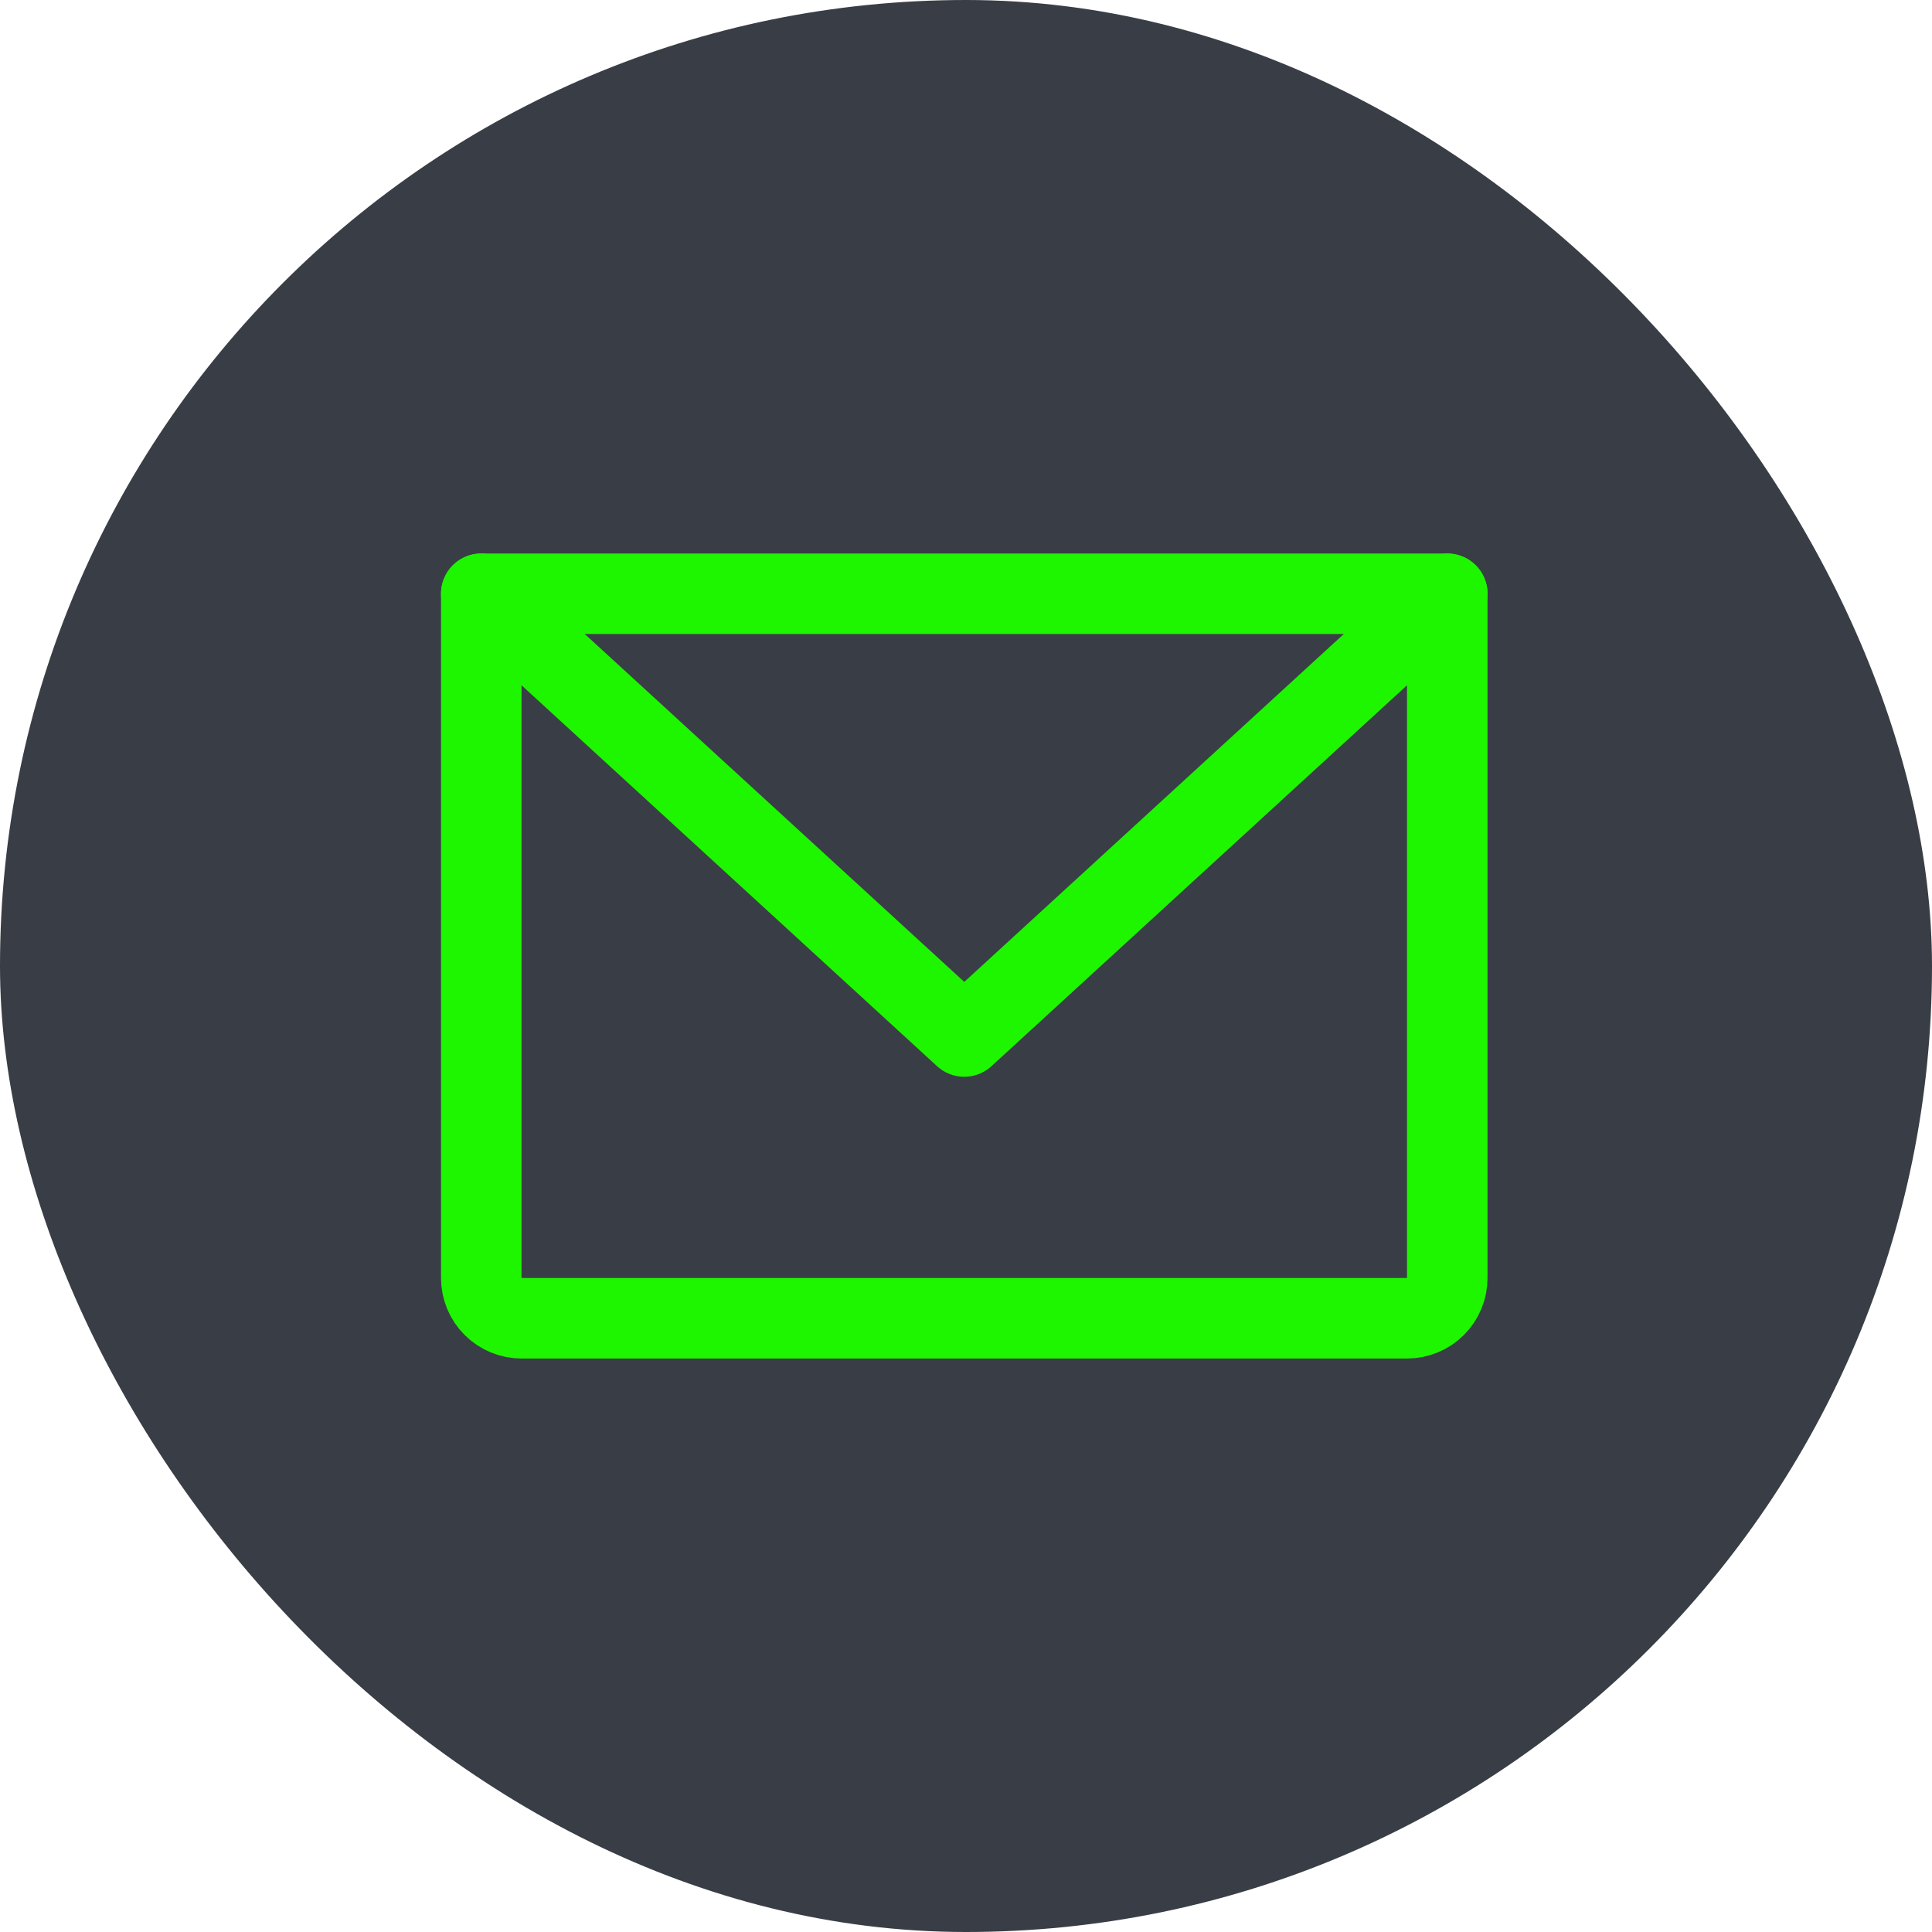 <svg width="48" height="48" viewBox="0 0 48 48" fill="none" xmlns="http://www.w3.org/2000/svg">
<rect width="48" height="48" rx="24" fill="#393E46"/>
<g clip-path="url(#clip0_2420_4763)">
<path d="M11.957 14.752H35.957V31.752C35.957 32.017 35.852 32.272 35.664 32.459C35.477 32.647 35.222 32.752 34.957 32.752H12.957C12.692 32.752 12.438 32.647 12.25 32.459C12.062 32.272 11.957 32.017 11.957 31.752V14.752Z" stroke="#1EF600" stroke-width="2" stroke-linecap="round" stroke-linejoin="round"/>
<path d="M35.957 14.752L23.957 25.752L11.957 14.752" stroke="#1EF600" stroke-width="2" stroke-linecap="round" stroke-linejoin="round"/>
</g>
<defs>
<clipPath id="clip0_2420_4763">
<rect width="32" height="32" fill="white" transform="translate(7.957 7.752)"/>
</clipPath>
</defs>
</svg>
